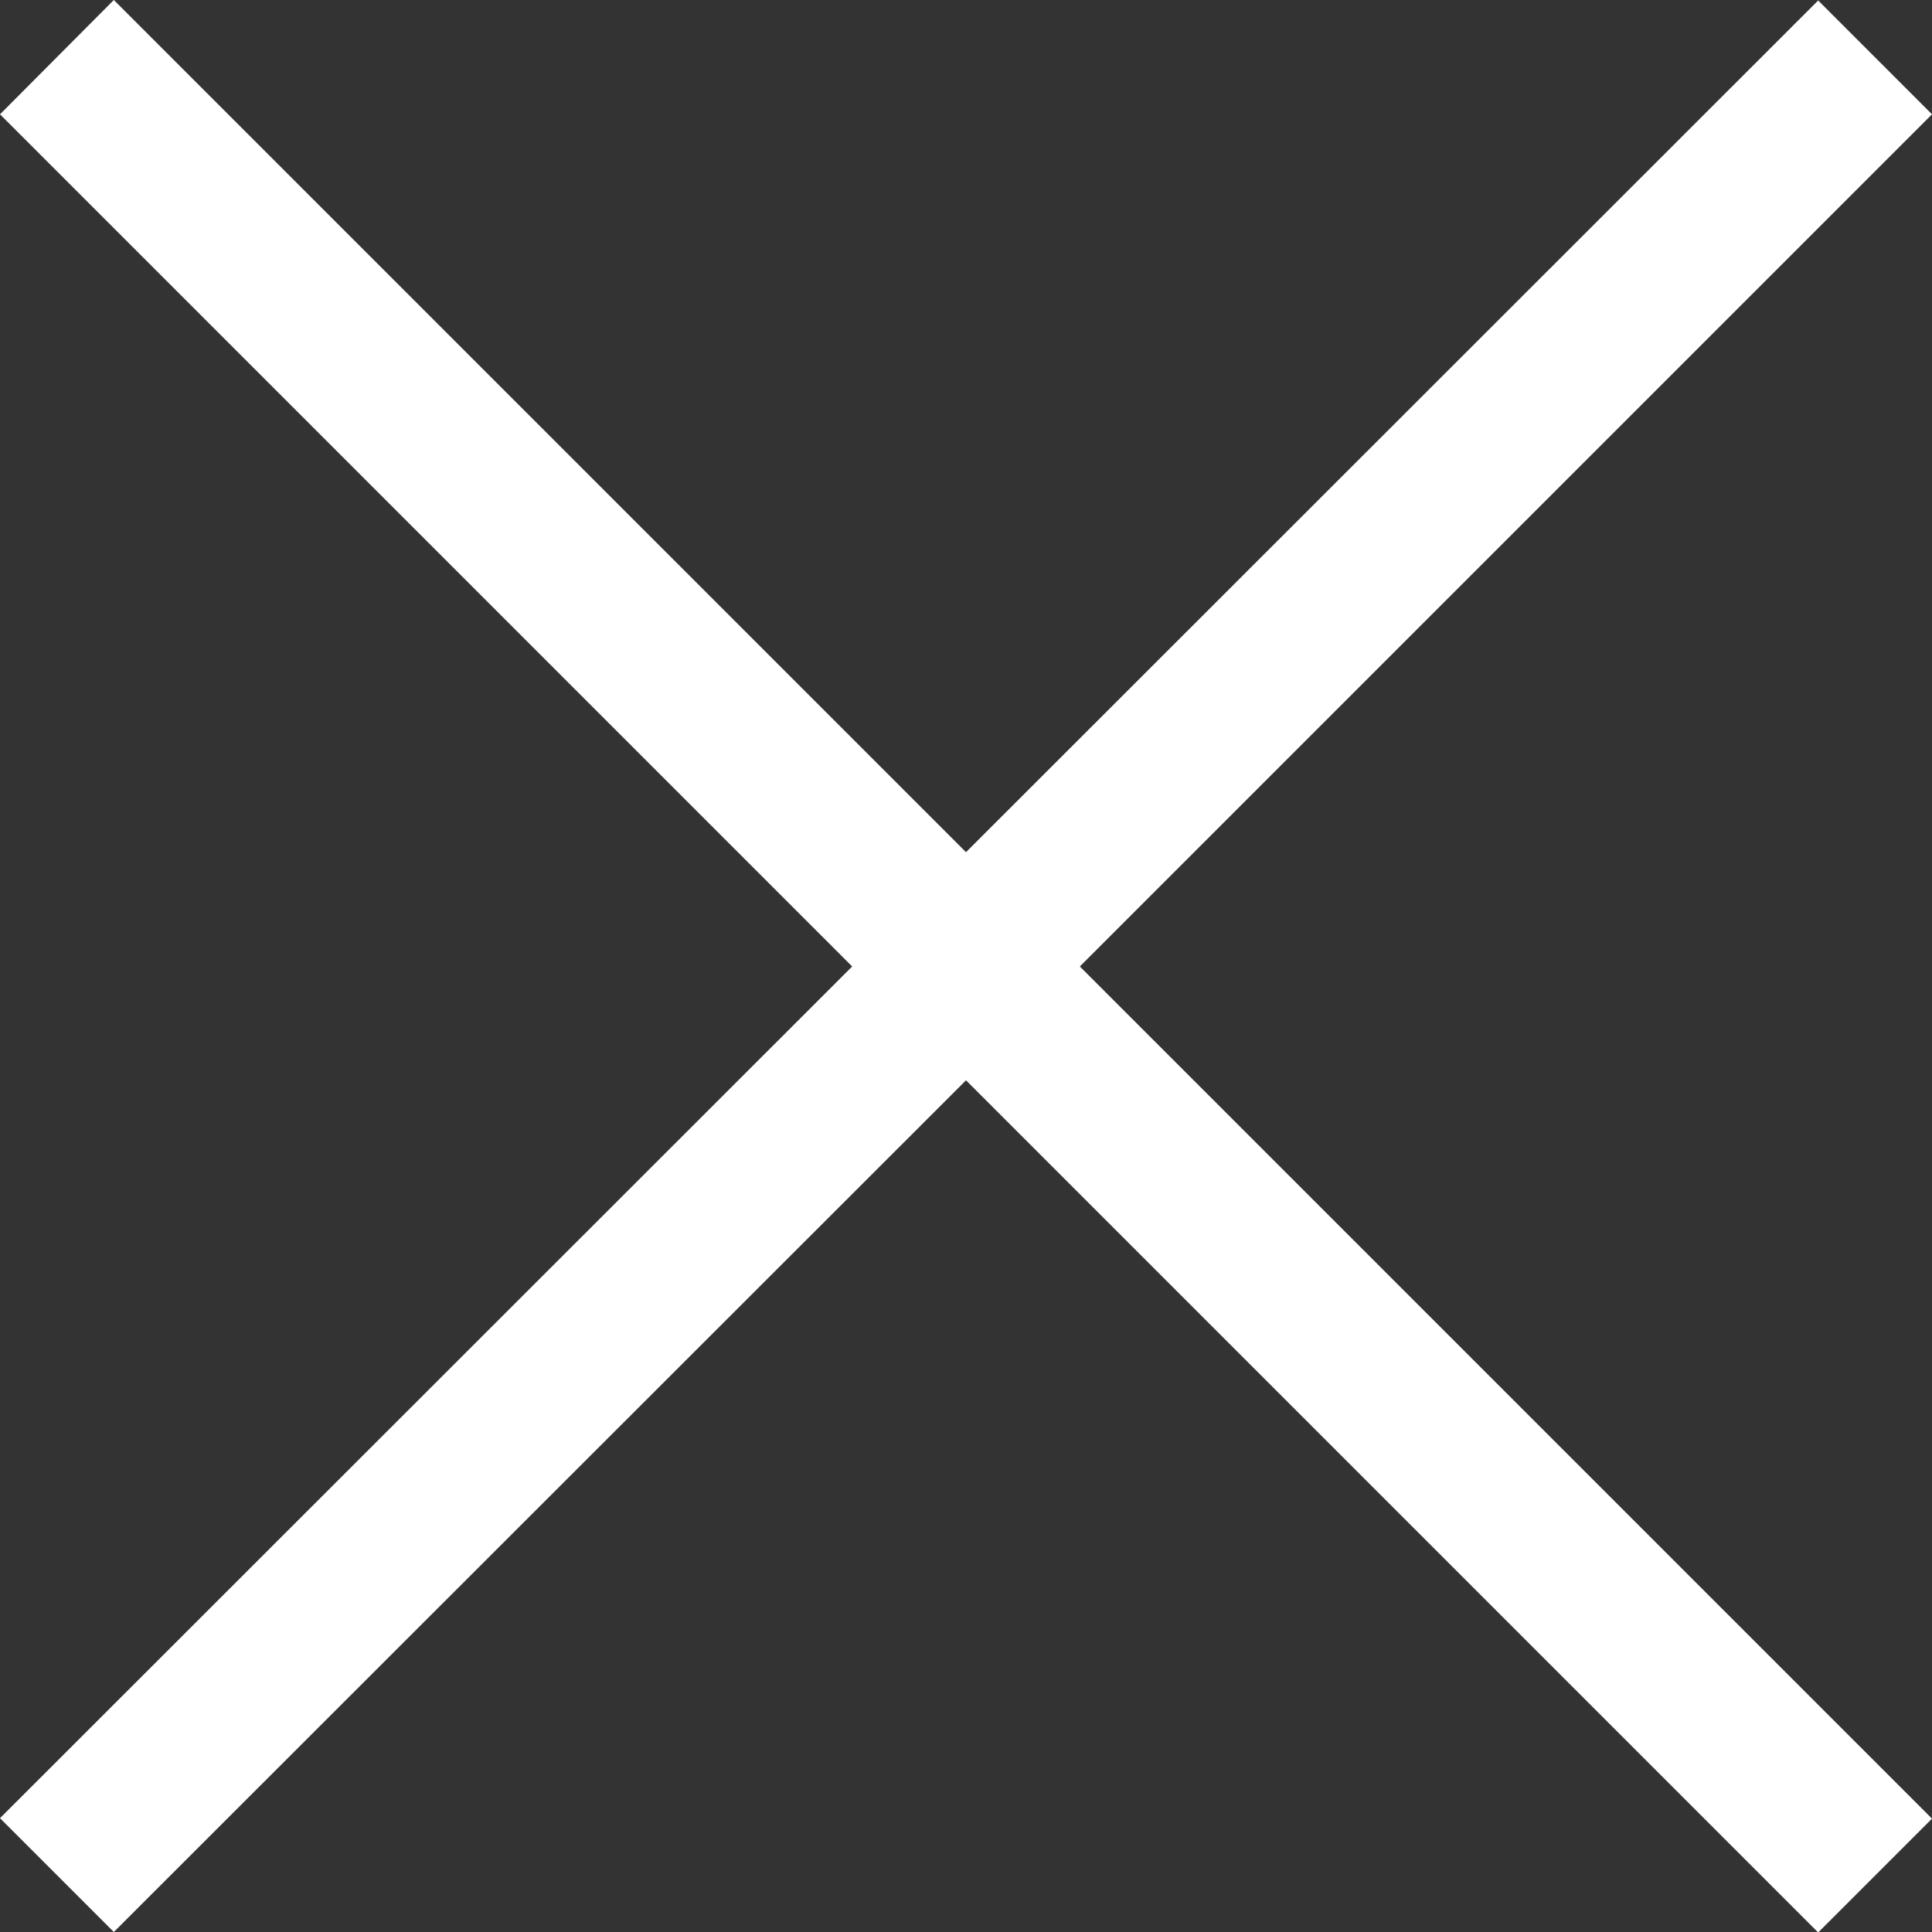 <svg xmlns="http://www.w3.org/2000/svg" width="12" height="12" viewBox="0 0 12 12">
    <rect x="0" y="0" width="12" height="12" fill="#333333" stroke="none"/>
    <g>
        <path fill="#fff" d="M117 230.6l-.707-.707-5.293 5.29-5.293-5.293-.707.71 5.293 5.293-5.293 5.29.707.707L111 236.6l5.293 5.293.707-.707-5.293-5.293zm0 0" transform="translate(-105 -229.89)"/>
    </g>
</svg>
